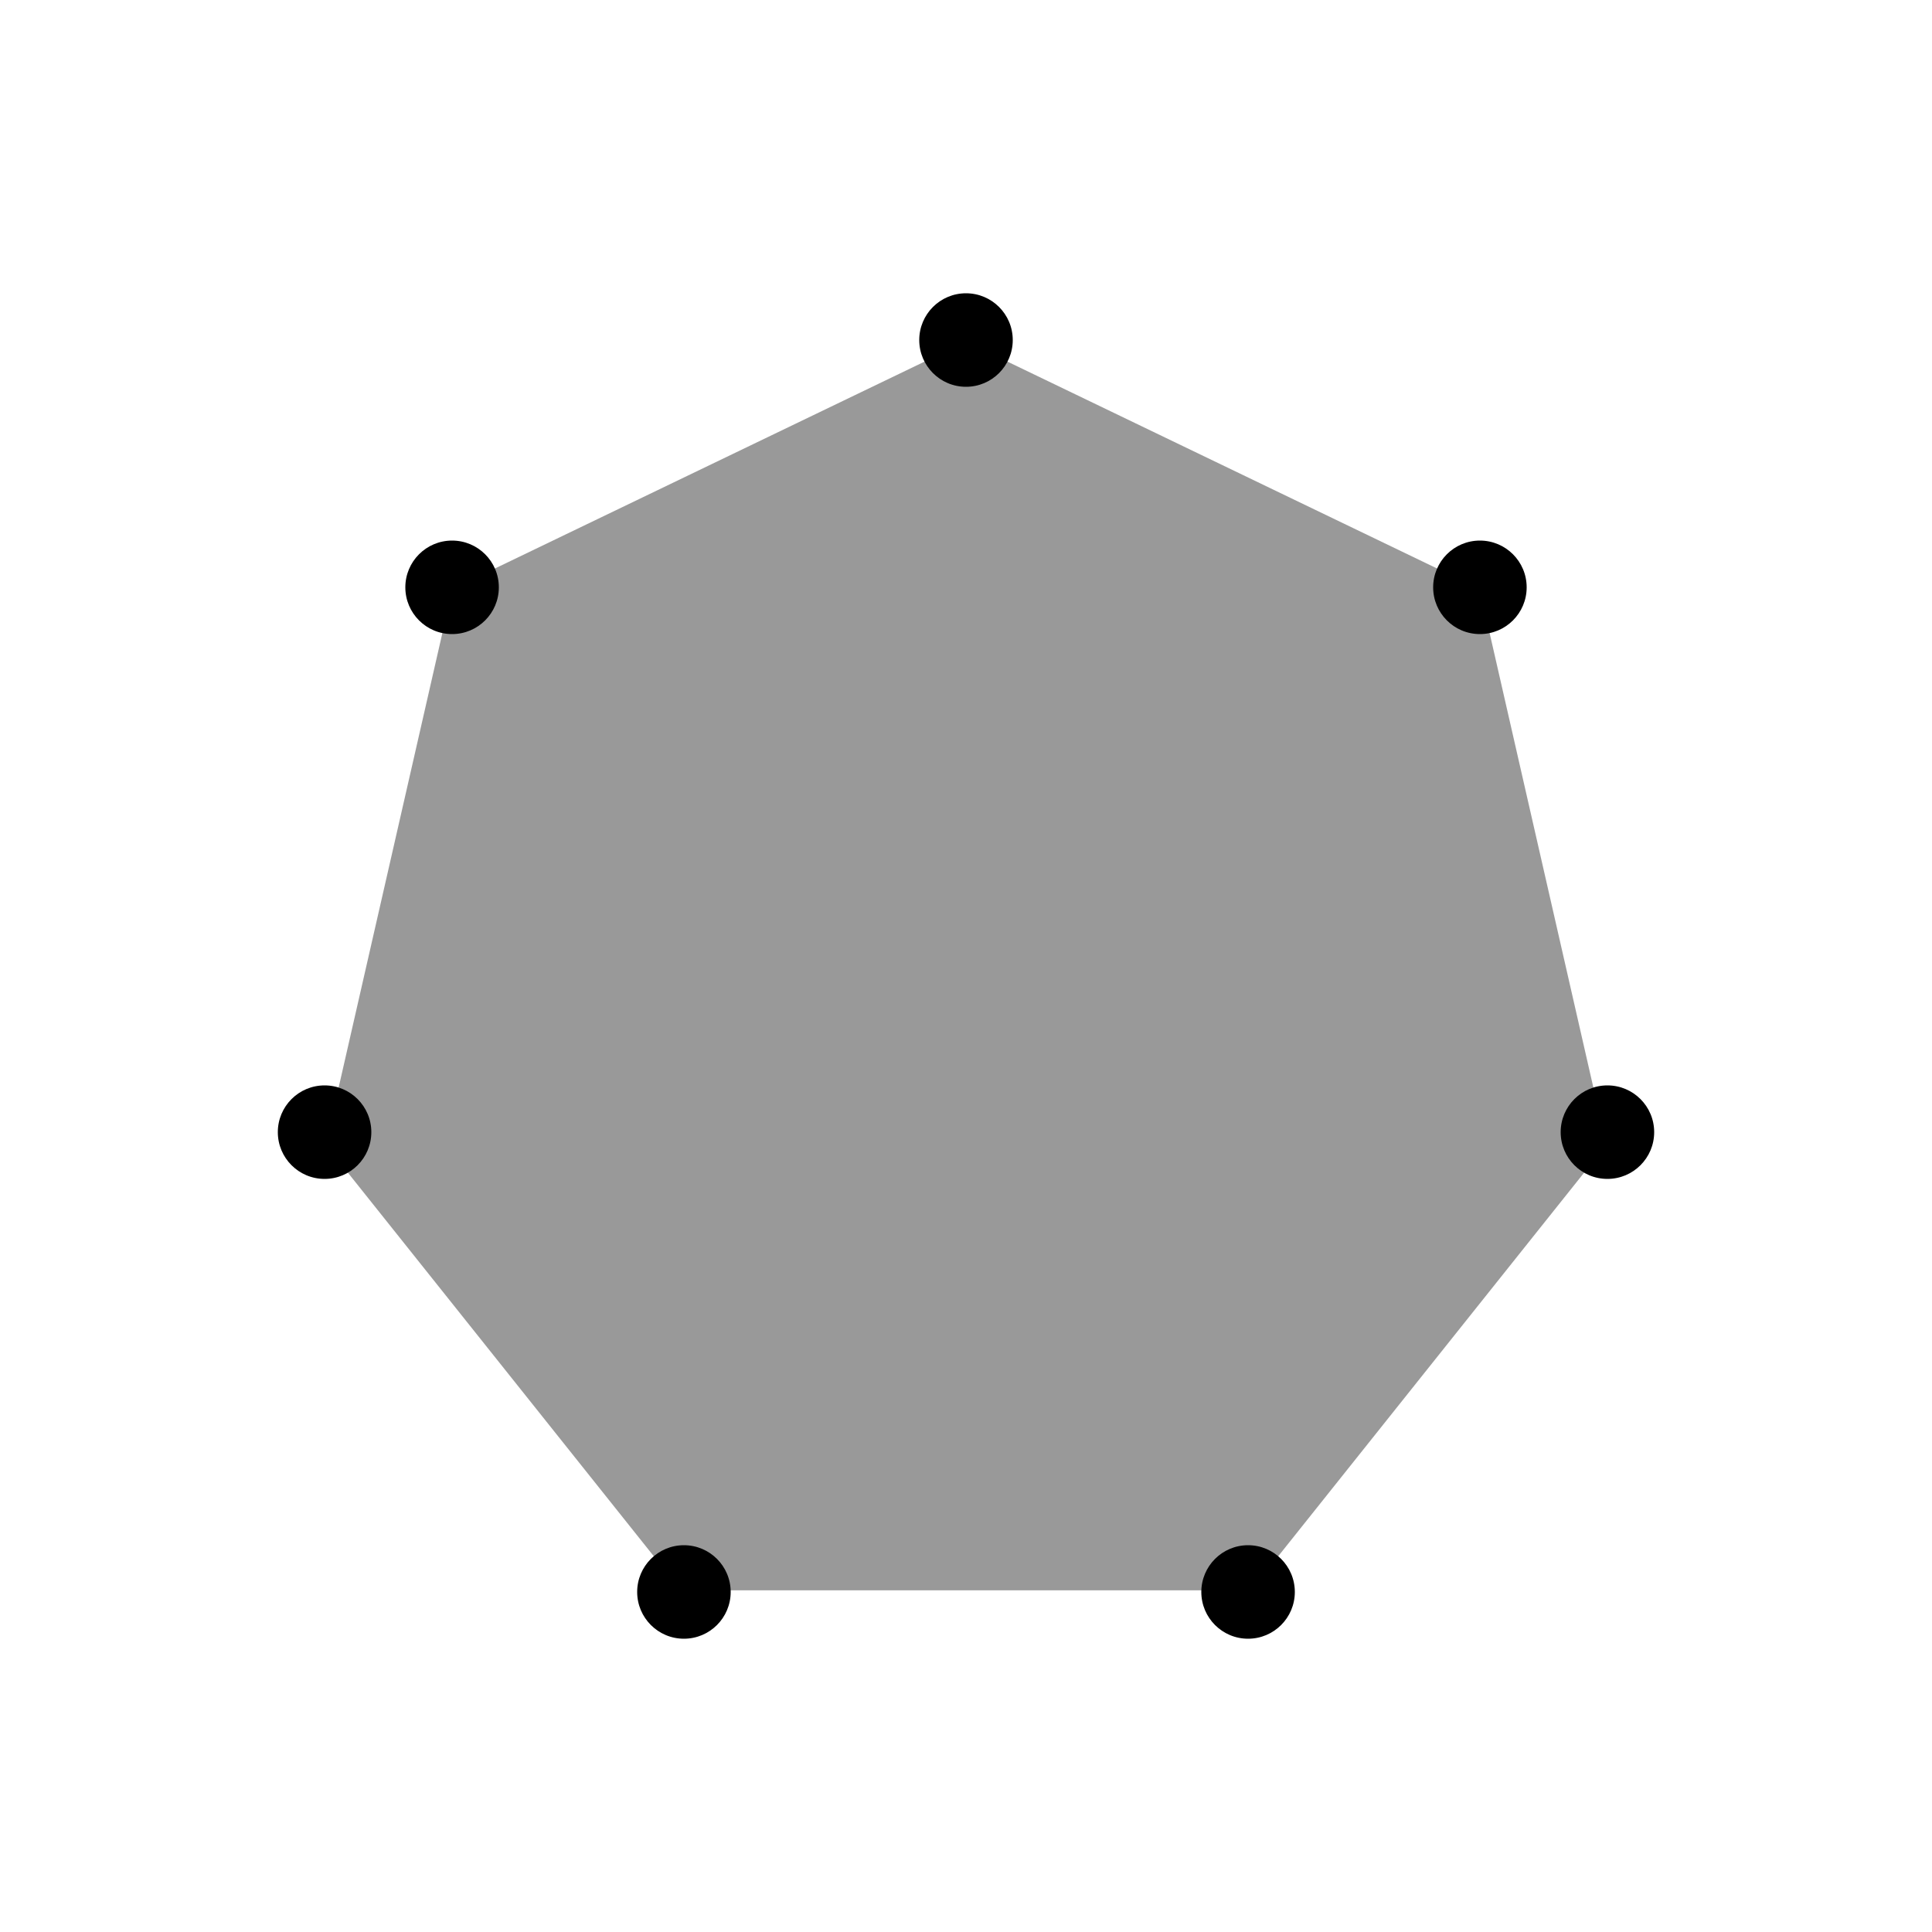 <svg id="Livello_1" data-name="Livello 1" xmlns="http://www.w3.org/2000/svg" viewBox="0 0 500 500"><defs><style>.cls-1{opacity:0.4;}</style></defs><title>heptagon</title><g class="cls-1"><polygon points="250 88.42 117.09 152.42 84.26 296.25 176.24 411.58 323.76 411.58 415.74 296.25 382.91 152.42 250 88.42"/></g><circle cx="250" cy="88" r="12.1"/><circle cx="117" cy="152" r="12.1"/><circle cx="84" cy="293" r="12.1"/><circle cx="177" cy="412" r="12.1"/><circle cx="323" cy="412" r="12.1"/><circle cx="416" cy="293" r="12.1"/><circle cx="383" cy="152" r="12.1"/></svg>